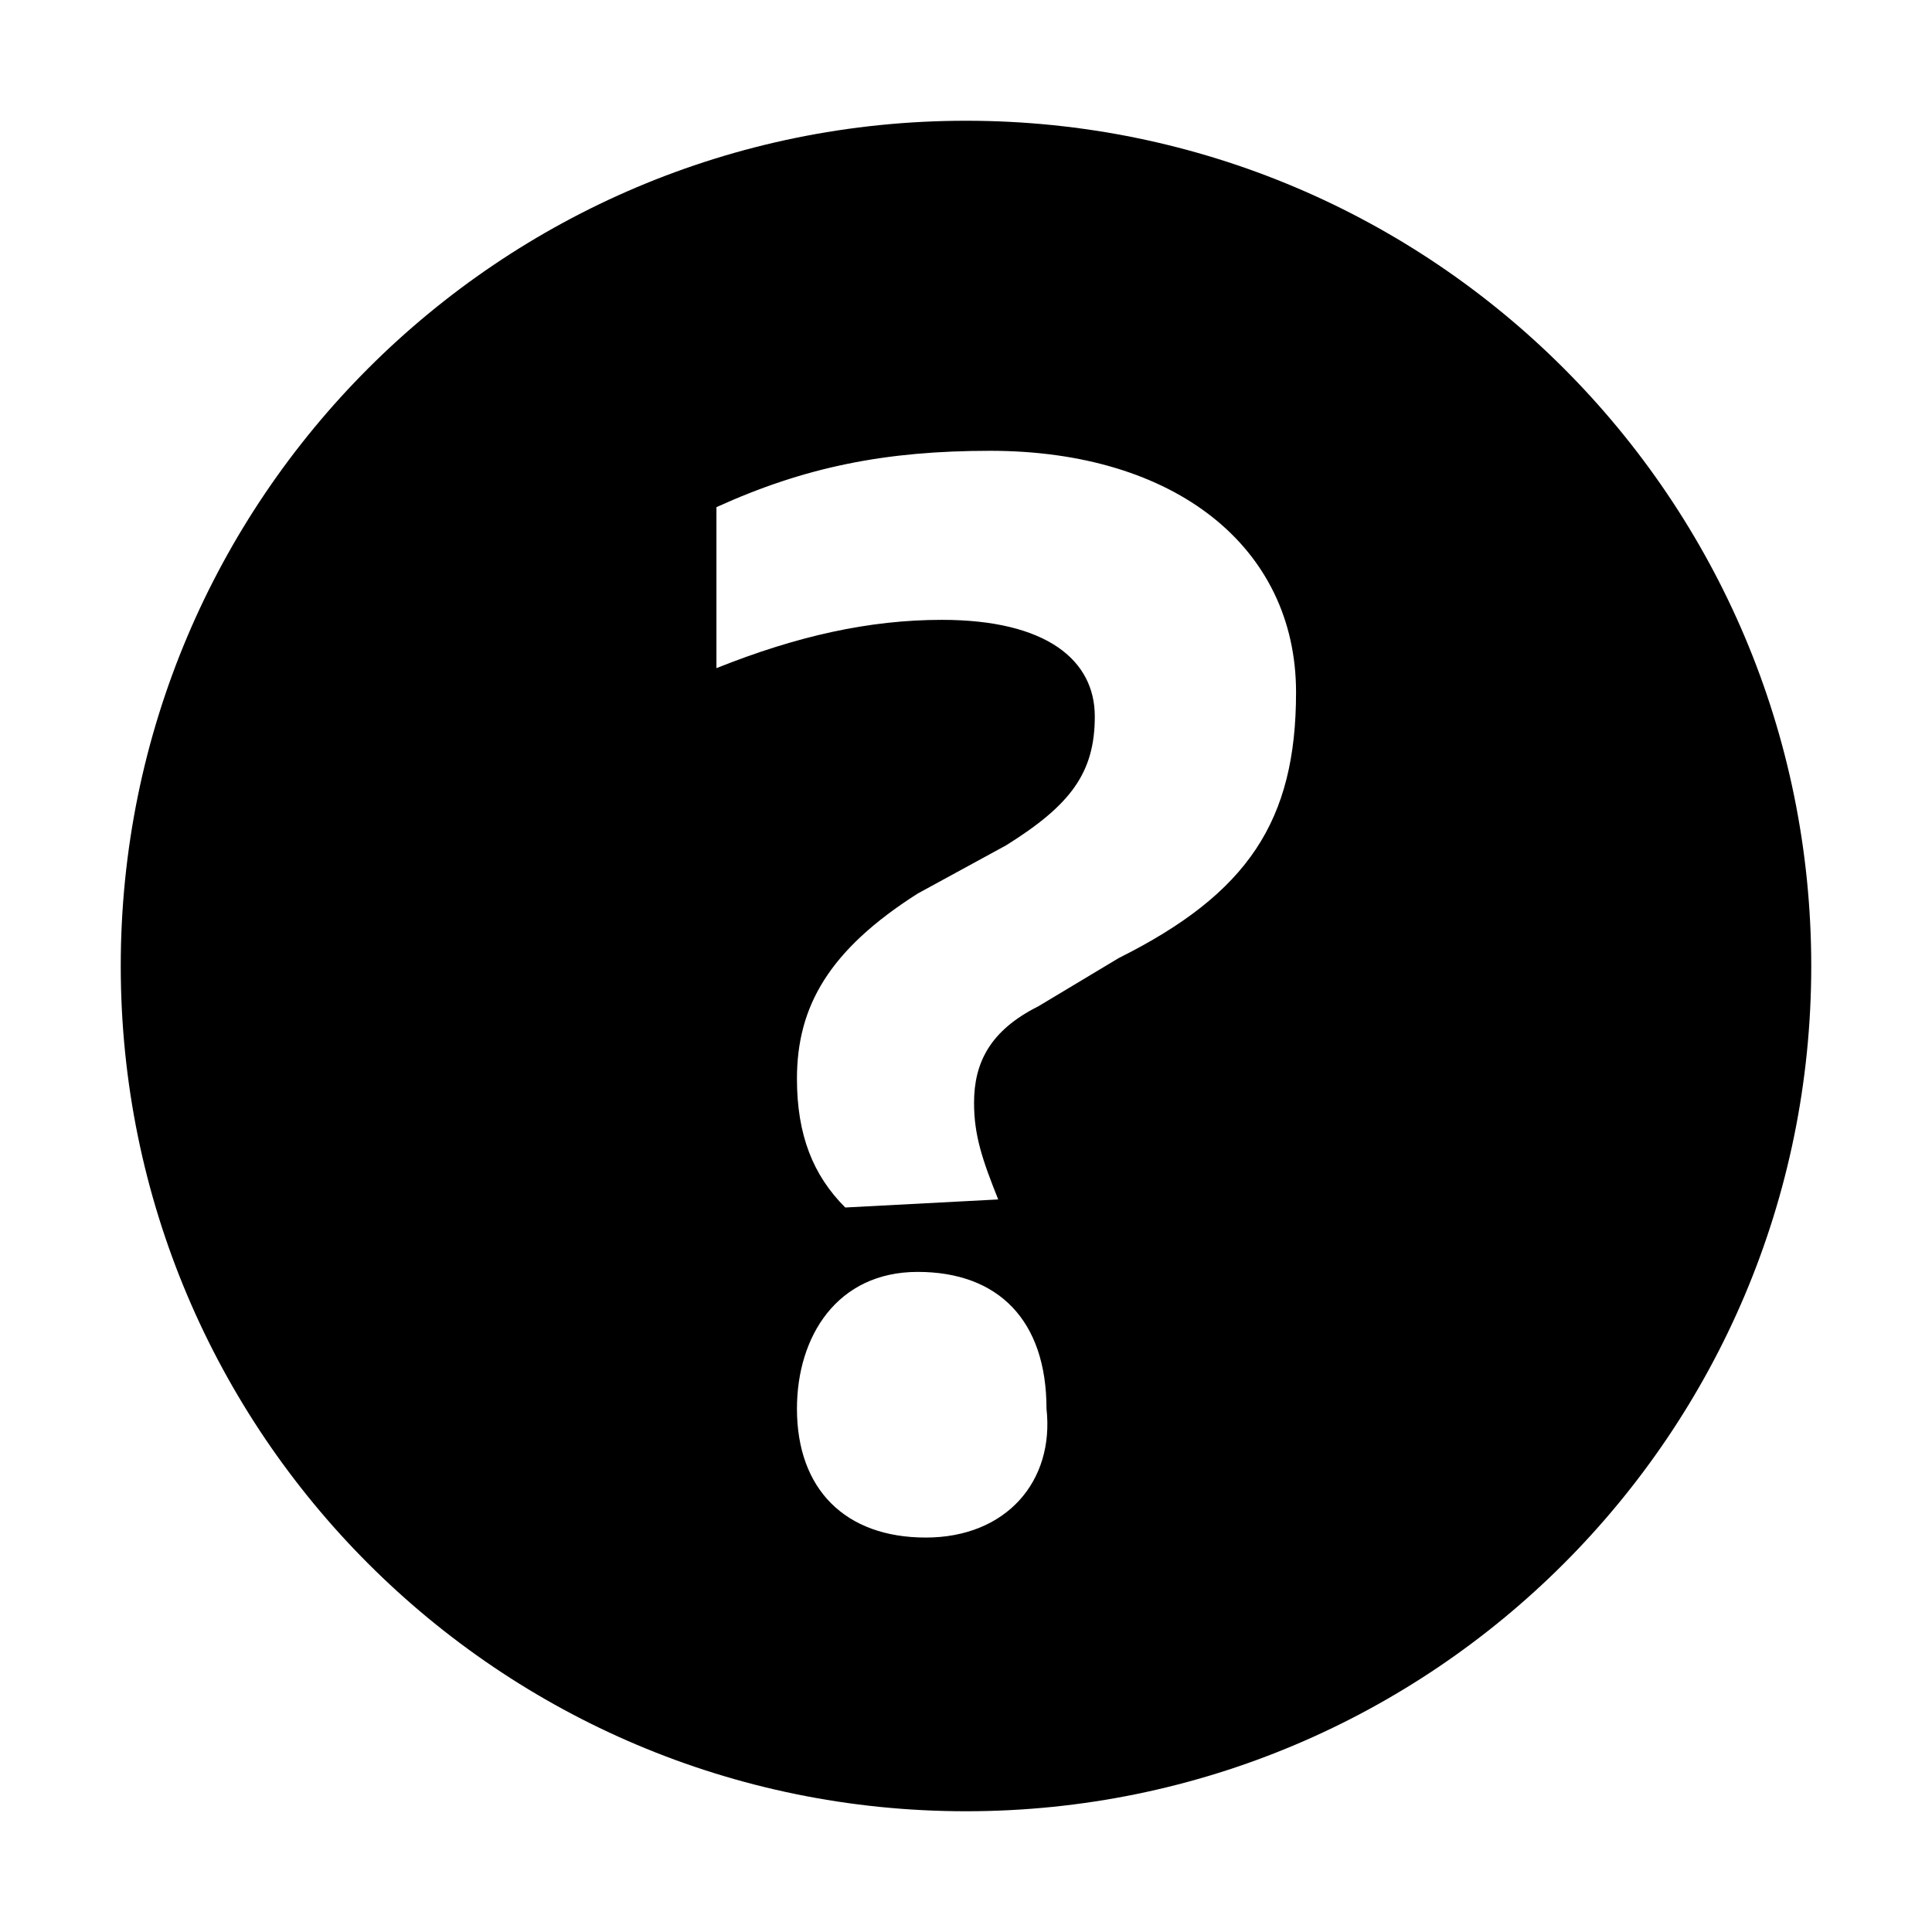<?xml version="1.0" encoding="utf-8"?>
<!-- Generator: Adobe Illustrator 21.0.2, SVG Export Plug-In . SVG Version: 6.00 Build 0)  -->
<!DOCTYPE svg PUBLIC "-//W3C//DTD SVG 1.1//EN" "http://www.w3.org/Graphics/SVG/1.1/DTD/svg11.dtd">
<svg version="1.1" xmlns="http://www.w3.org/2000/svg" xmlns:xlink="http://www.w3.org/1999/xlink" x="0px" y="0px" width="24px"
	 height="24px" viewBox="0 0 24 24" style="enable-background:new 0 0 24 24;" xml:space="preserve">
<style type="text/css">
	.st0{fill:none;}
	.st1{fill:#39870C;}
	.st2{fill:#D52B1E;}
	.st3{display:none;}
	.st4{display:none;fill:#FFFFFF;}
</style>
<g id="box">
	<g>
		<rect class="st0" width="24" height="24"/>
	</g>
</g>
<g id="icon">
	<g>
		<path d="M12,1.5C6.2,1.5,1.5,6.2,1.5,12c0,5.8,4.7,10.5,10.5,10.5S22.5,17.8,22.5,12C22.5,6.2,17.8,1.5,12,1.5z M11.5,19.1
			c-1,0-1.6-0.6-1.6-1.6c0-0.9,0.5-1.7,1.5-1.7c1,0,1.6,0.6,1.6,1.7C13.1,18.4,12.5,19.1,11.5,19.1z M13.9,11.9l-1,0.6
			c-0.6,0.3-0.8,0.7-0.8,1.2c0,0.4,0.1,0.7,0.3,1.2l-1.9,0.1c-0.4-0.4-0.6-0.9-0.6-1.6c0-0.9,0.4-1.6,1.5-2.3l1.1-0.6
			c0.8-0.5,1.1-0.9,1.1-1.6c0-0.7-0.6-1.2-1.9-1.2c-0.9,0-1.8,0.2-2.8,0.6v-2C10,5.8,11,5.6,12.3,5.6c2.3,0,3.8,1.2,3.8,3
			C16.1,10.2,15.5,11.1,13.9,11.9z"/>
	</g>
</g>
</svg>
